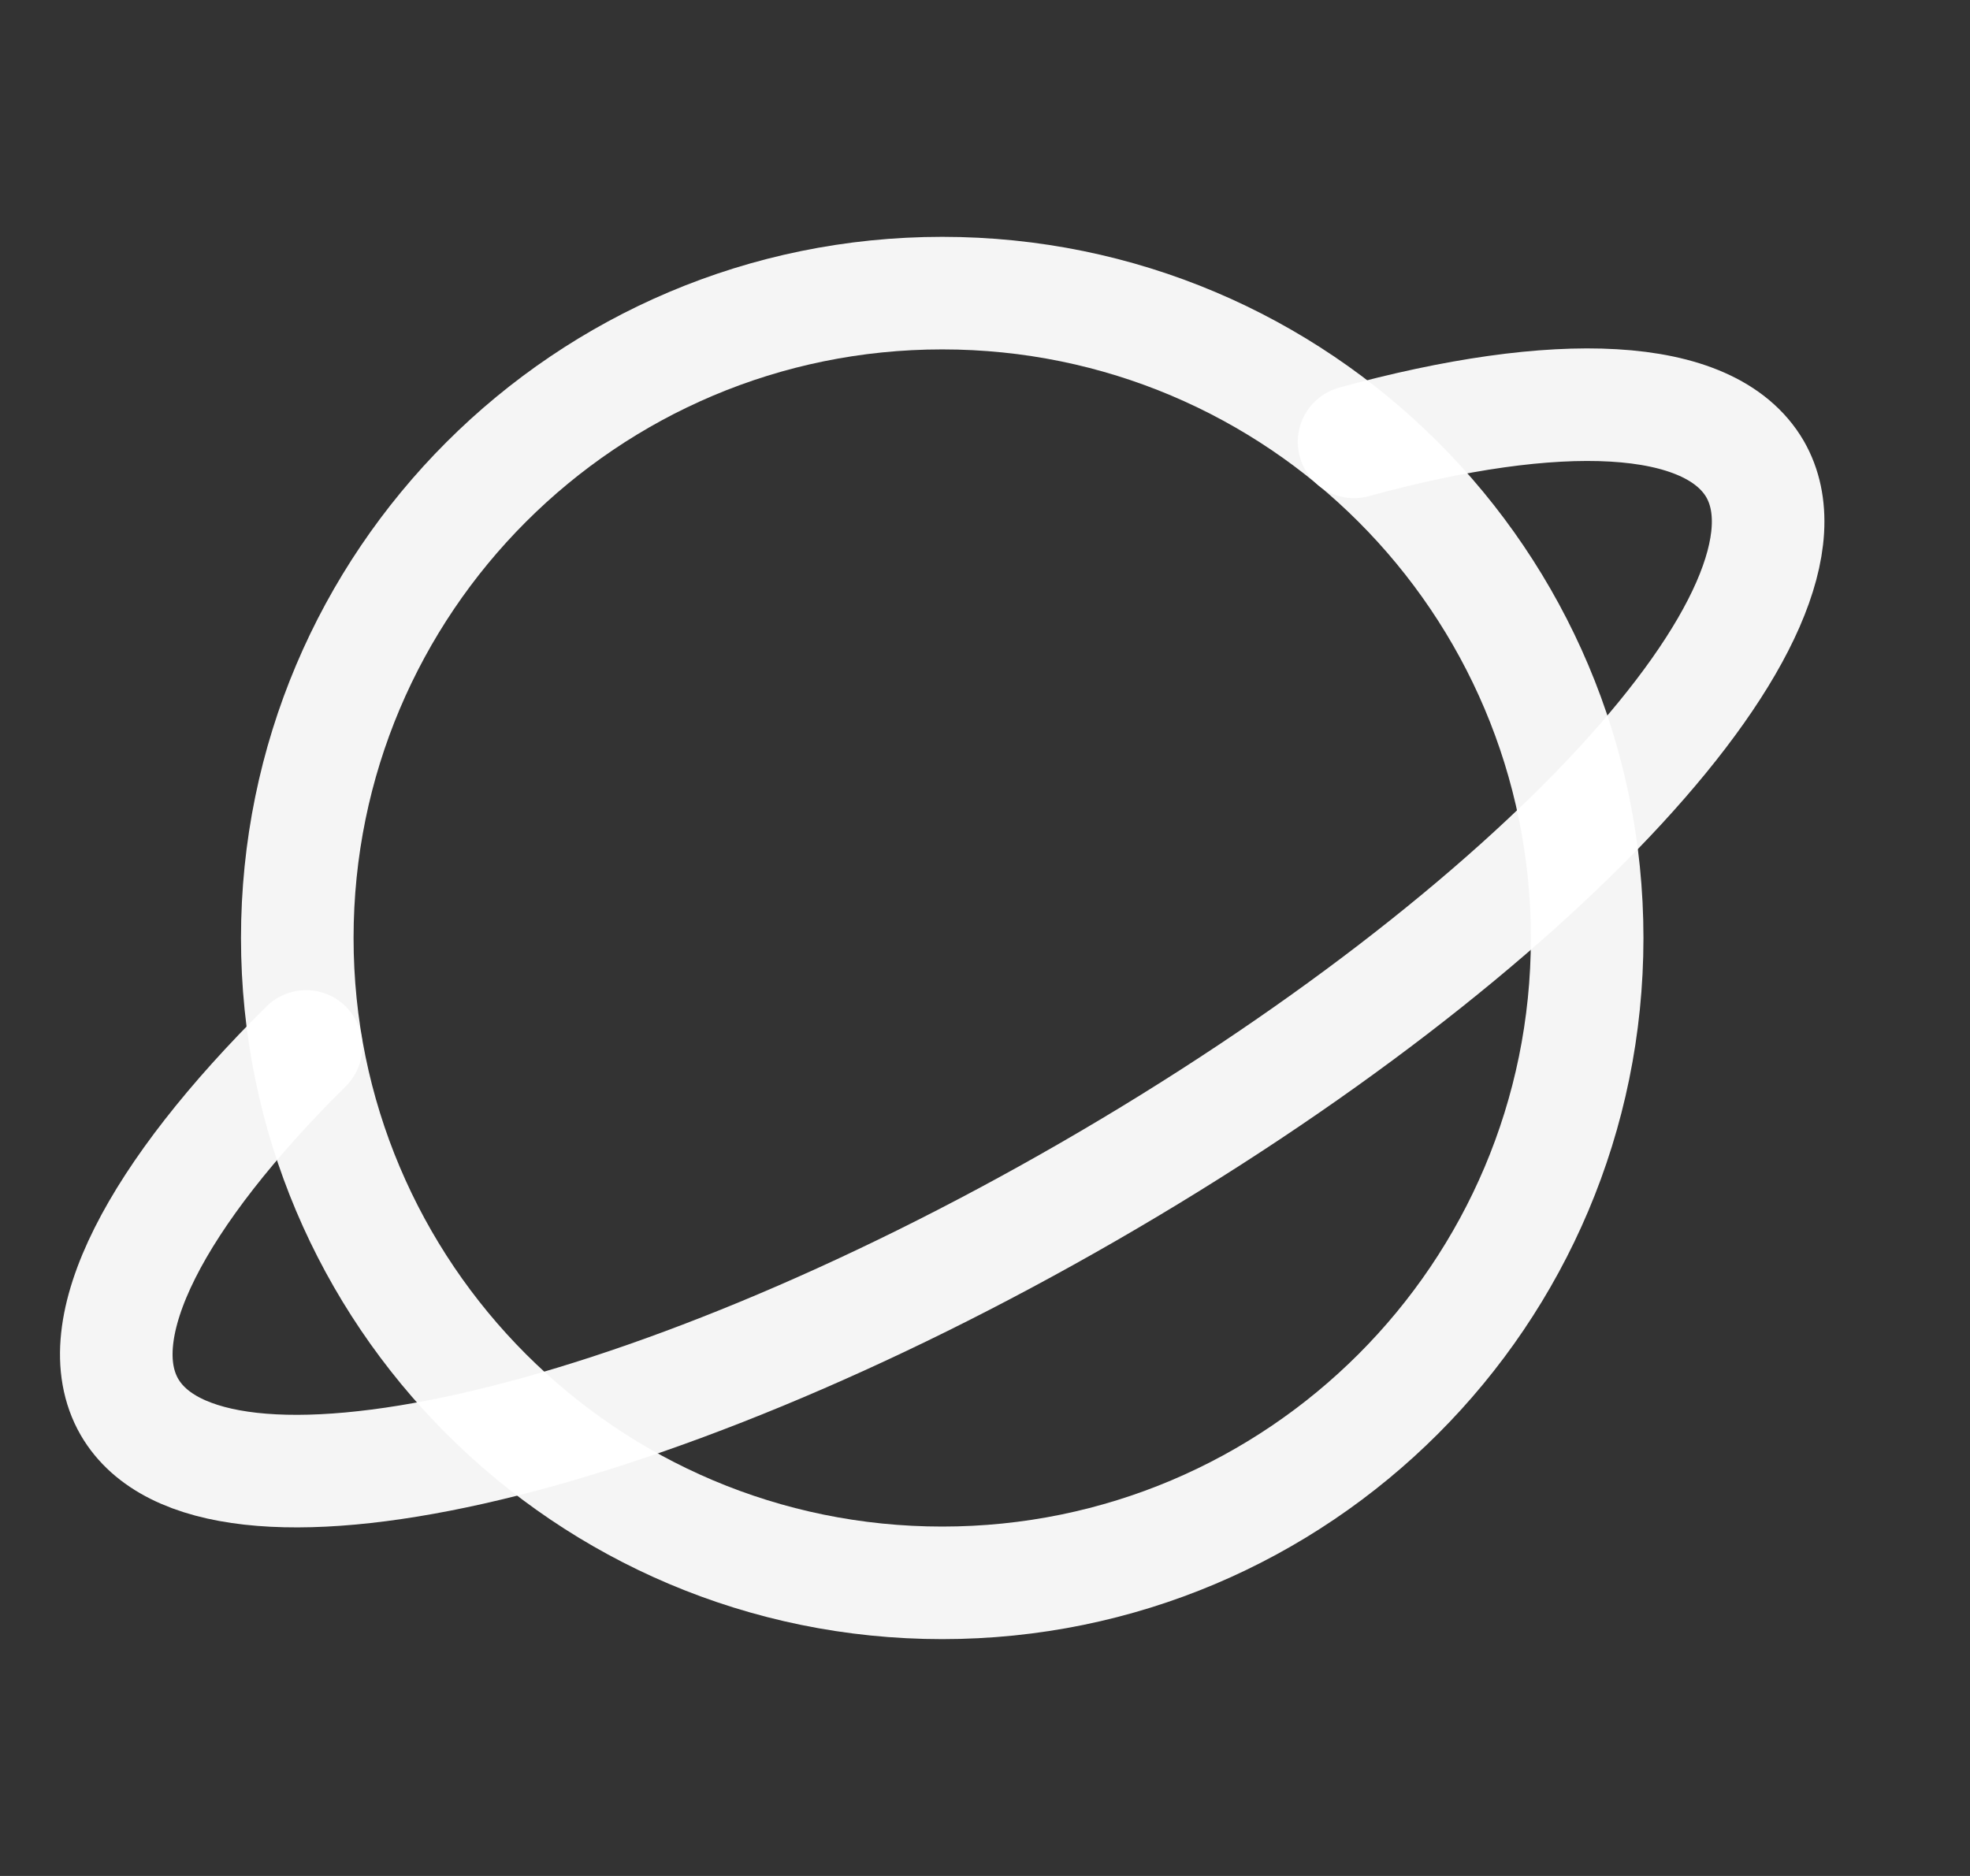 <svg width="21" height="20" viewBox="0 0 21 20" fill="none" xmlns="http://www.w3.org/2000/svg">
<rect x="0" y="0" width="21" height="20" fill="#333333" stroke="none"/>
<path d="M10.044 16.875C13.841 16.875 16.919 13.797 16.919 10C16.919 6.203 13.841 3.125 10.044 3.125C6.247 3.125 3.169 6.203 3.169 10C3.169 13.797 6.247 16.875 10.044 16.875Z" stroke="white" stroke-opacity="0.95" stroke-width="1.2" stroke-linecap="round" stroke-linejoin="round"/>
<path d="M14.434 4.711C16.599 4.117 18.224 4.172 18.708 5C19.567 6.492 16.388 9.945 11.606 12.703C6.825 15.461 2.247 16.492 1.38 15C0.903 14.172 1.669 12.734 3.263 11.156" stroke="white" stroke-opacity="0.95" stroke-width="1.2" stroke-linecap="round" stroke-linejoin="round"/>
</svg>
